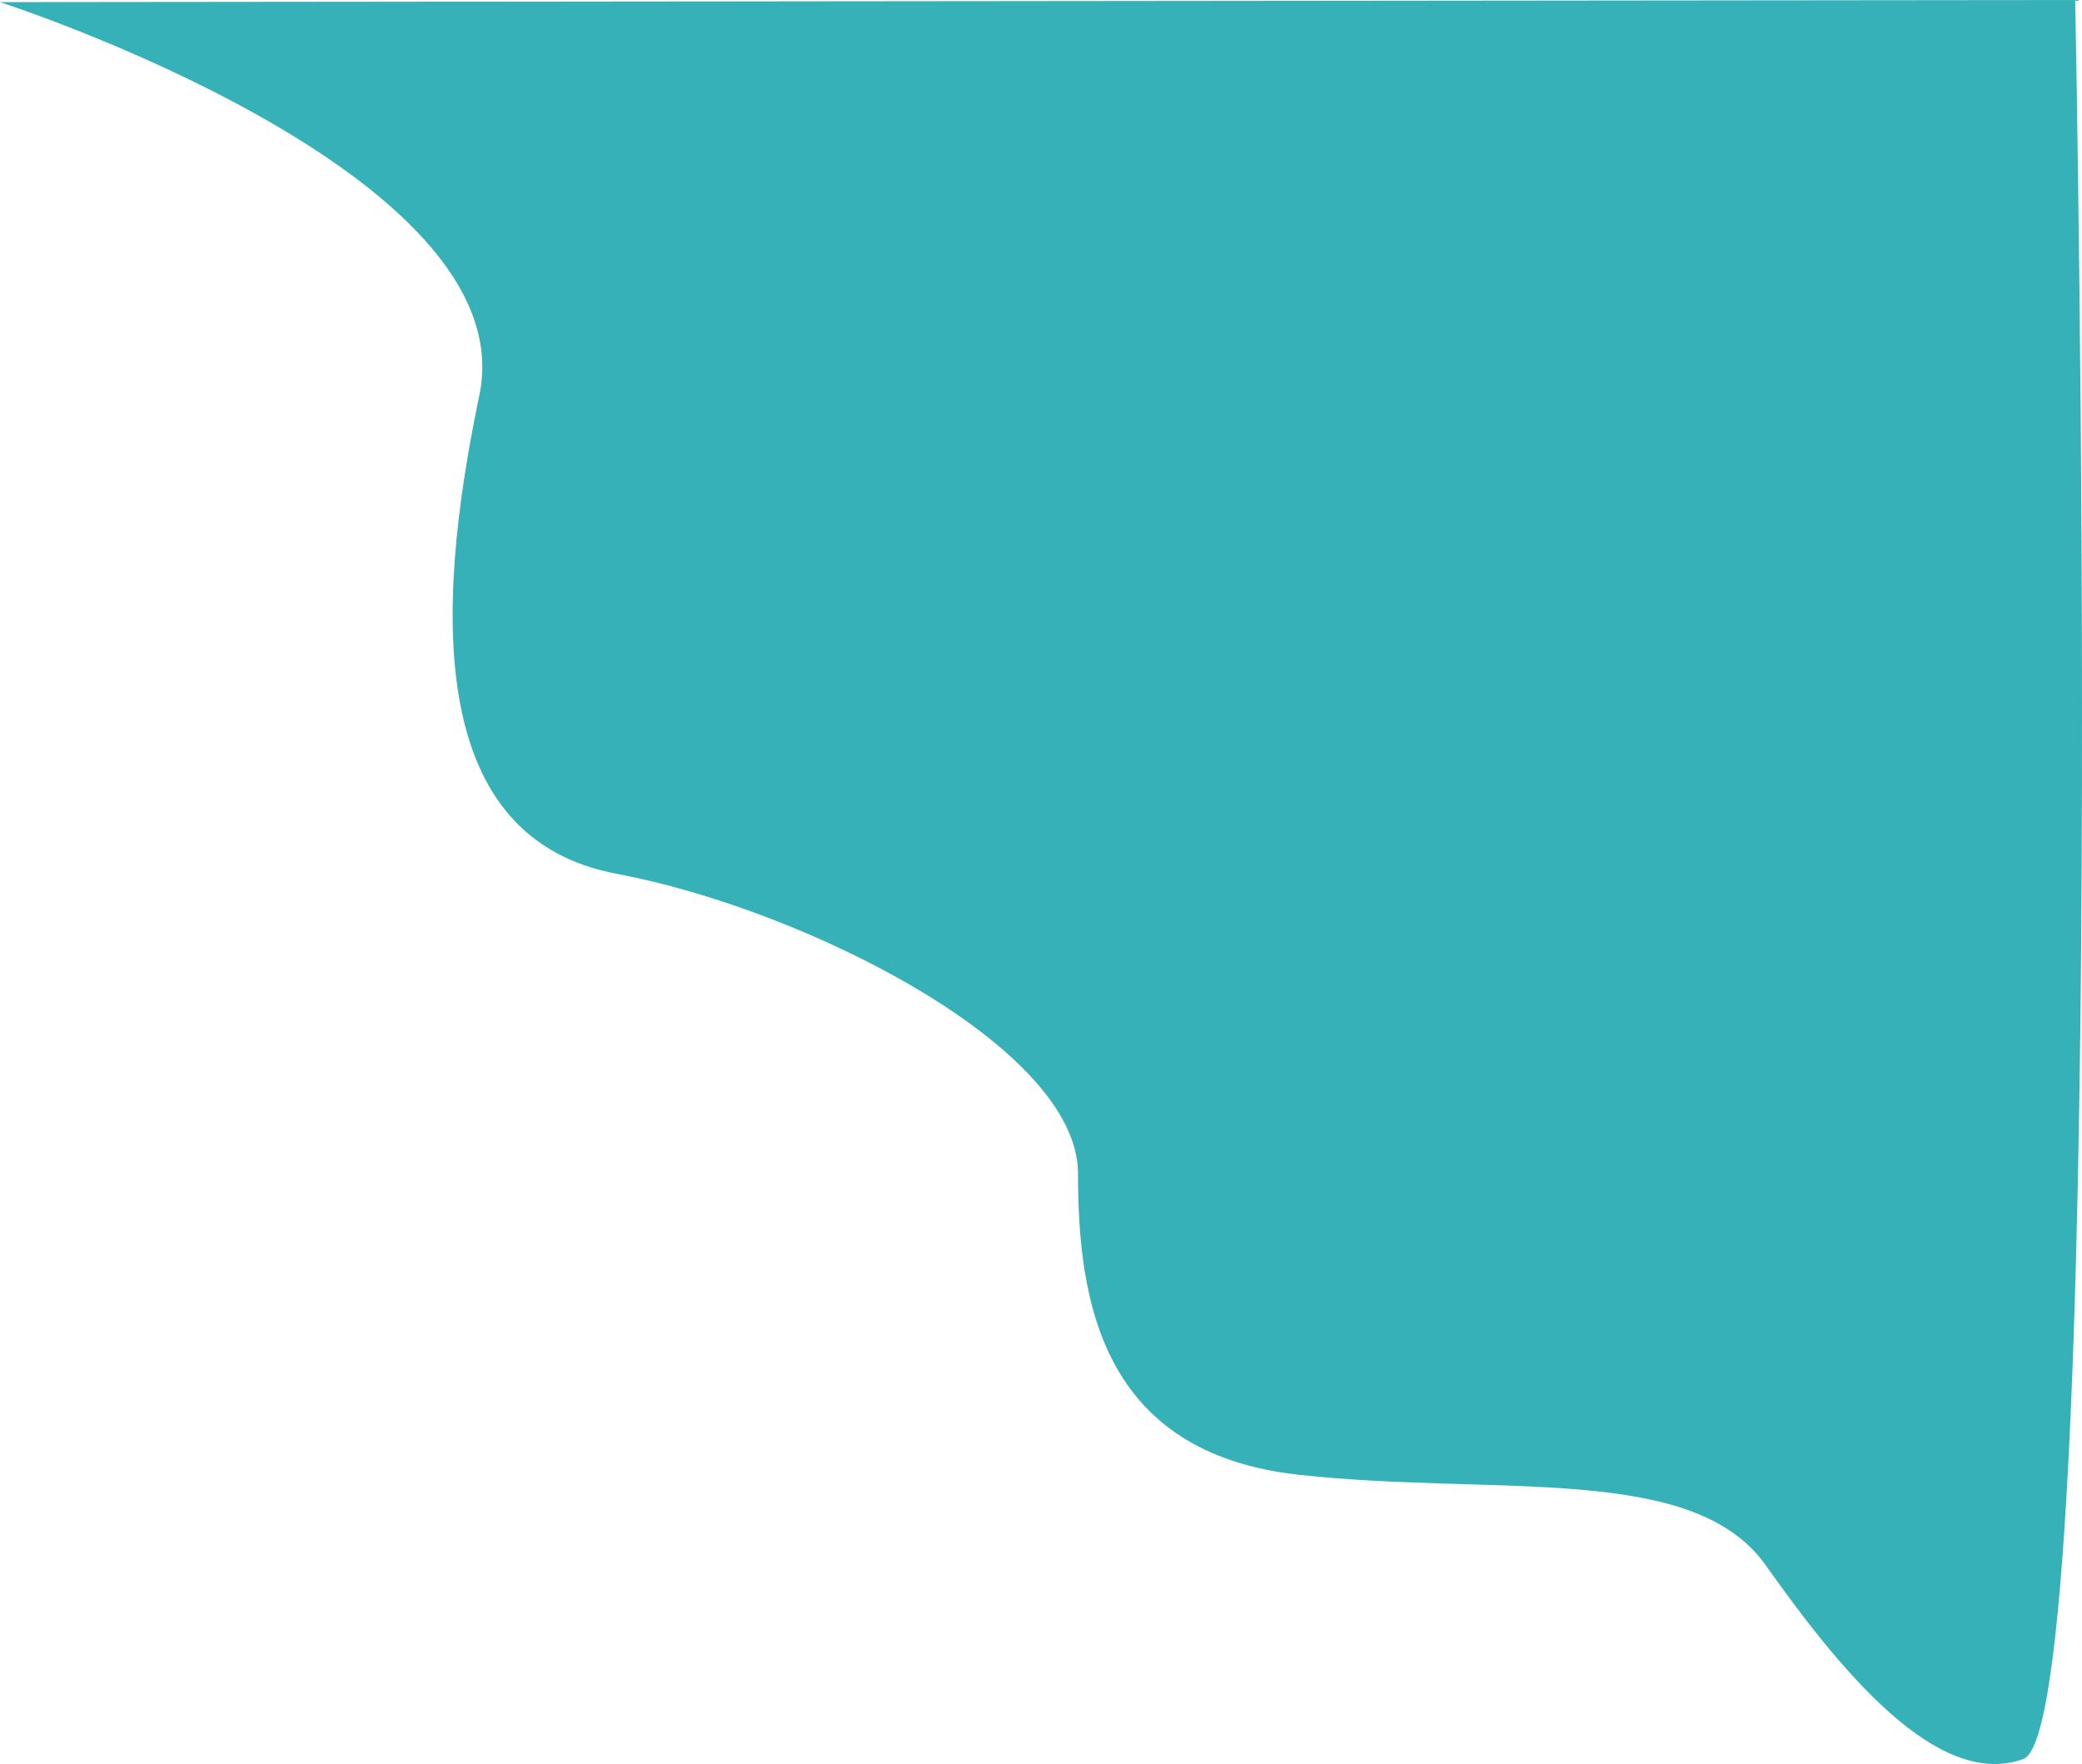 <svg xmlns="http://www.w3.org/2000/svg" width="890.114" height="754.107" viewBox="0 0 890.114 754.107">
  <defs>
    <style>
      .cls-1 {
        fill: rgba(3,158,165,0.8);
      }
    </style>
  </defs>
  <path id="Path_159" data-name="Path 159" class="cls-1" d="M10198.707,3876.823s224.934,72.5,204.948,168.014-21.212,189.624,58.756,204.631,197.173,73.915,197.173,128.072,9.836,119.591,94.539,128.847,168.349-5.292,199.5,38.687,73.271,96.295,110.155,82.776,22.137-751.937,22.137-751.937Z" transform="translate(-10198.707 -3875.913)"/>
</svg>
